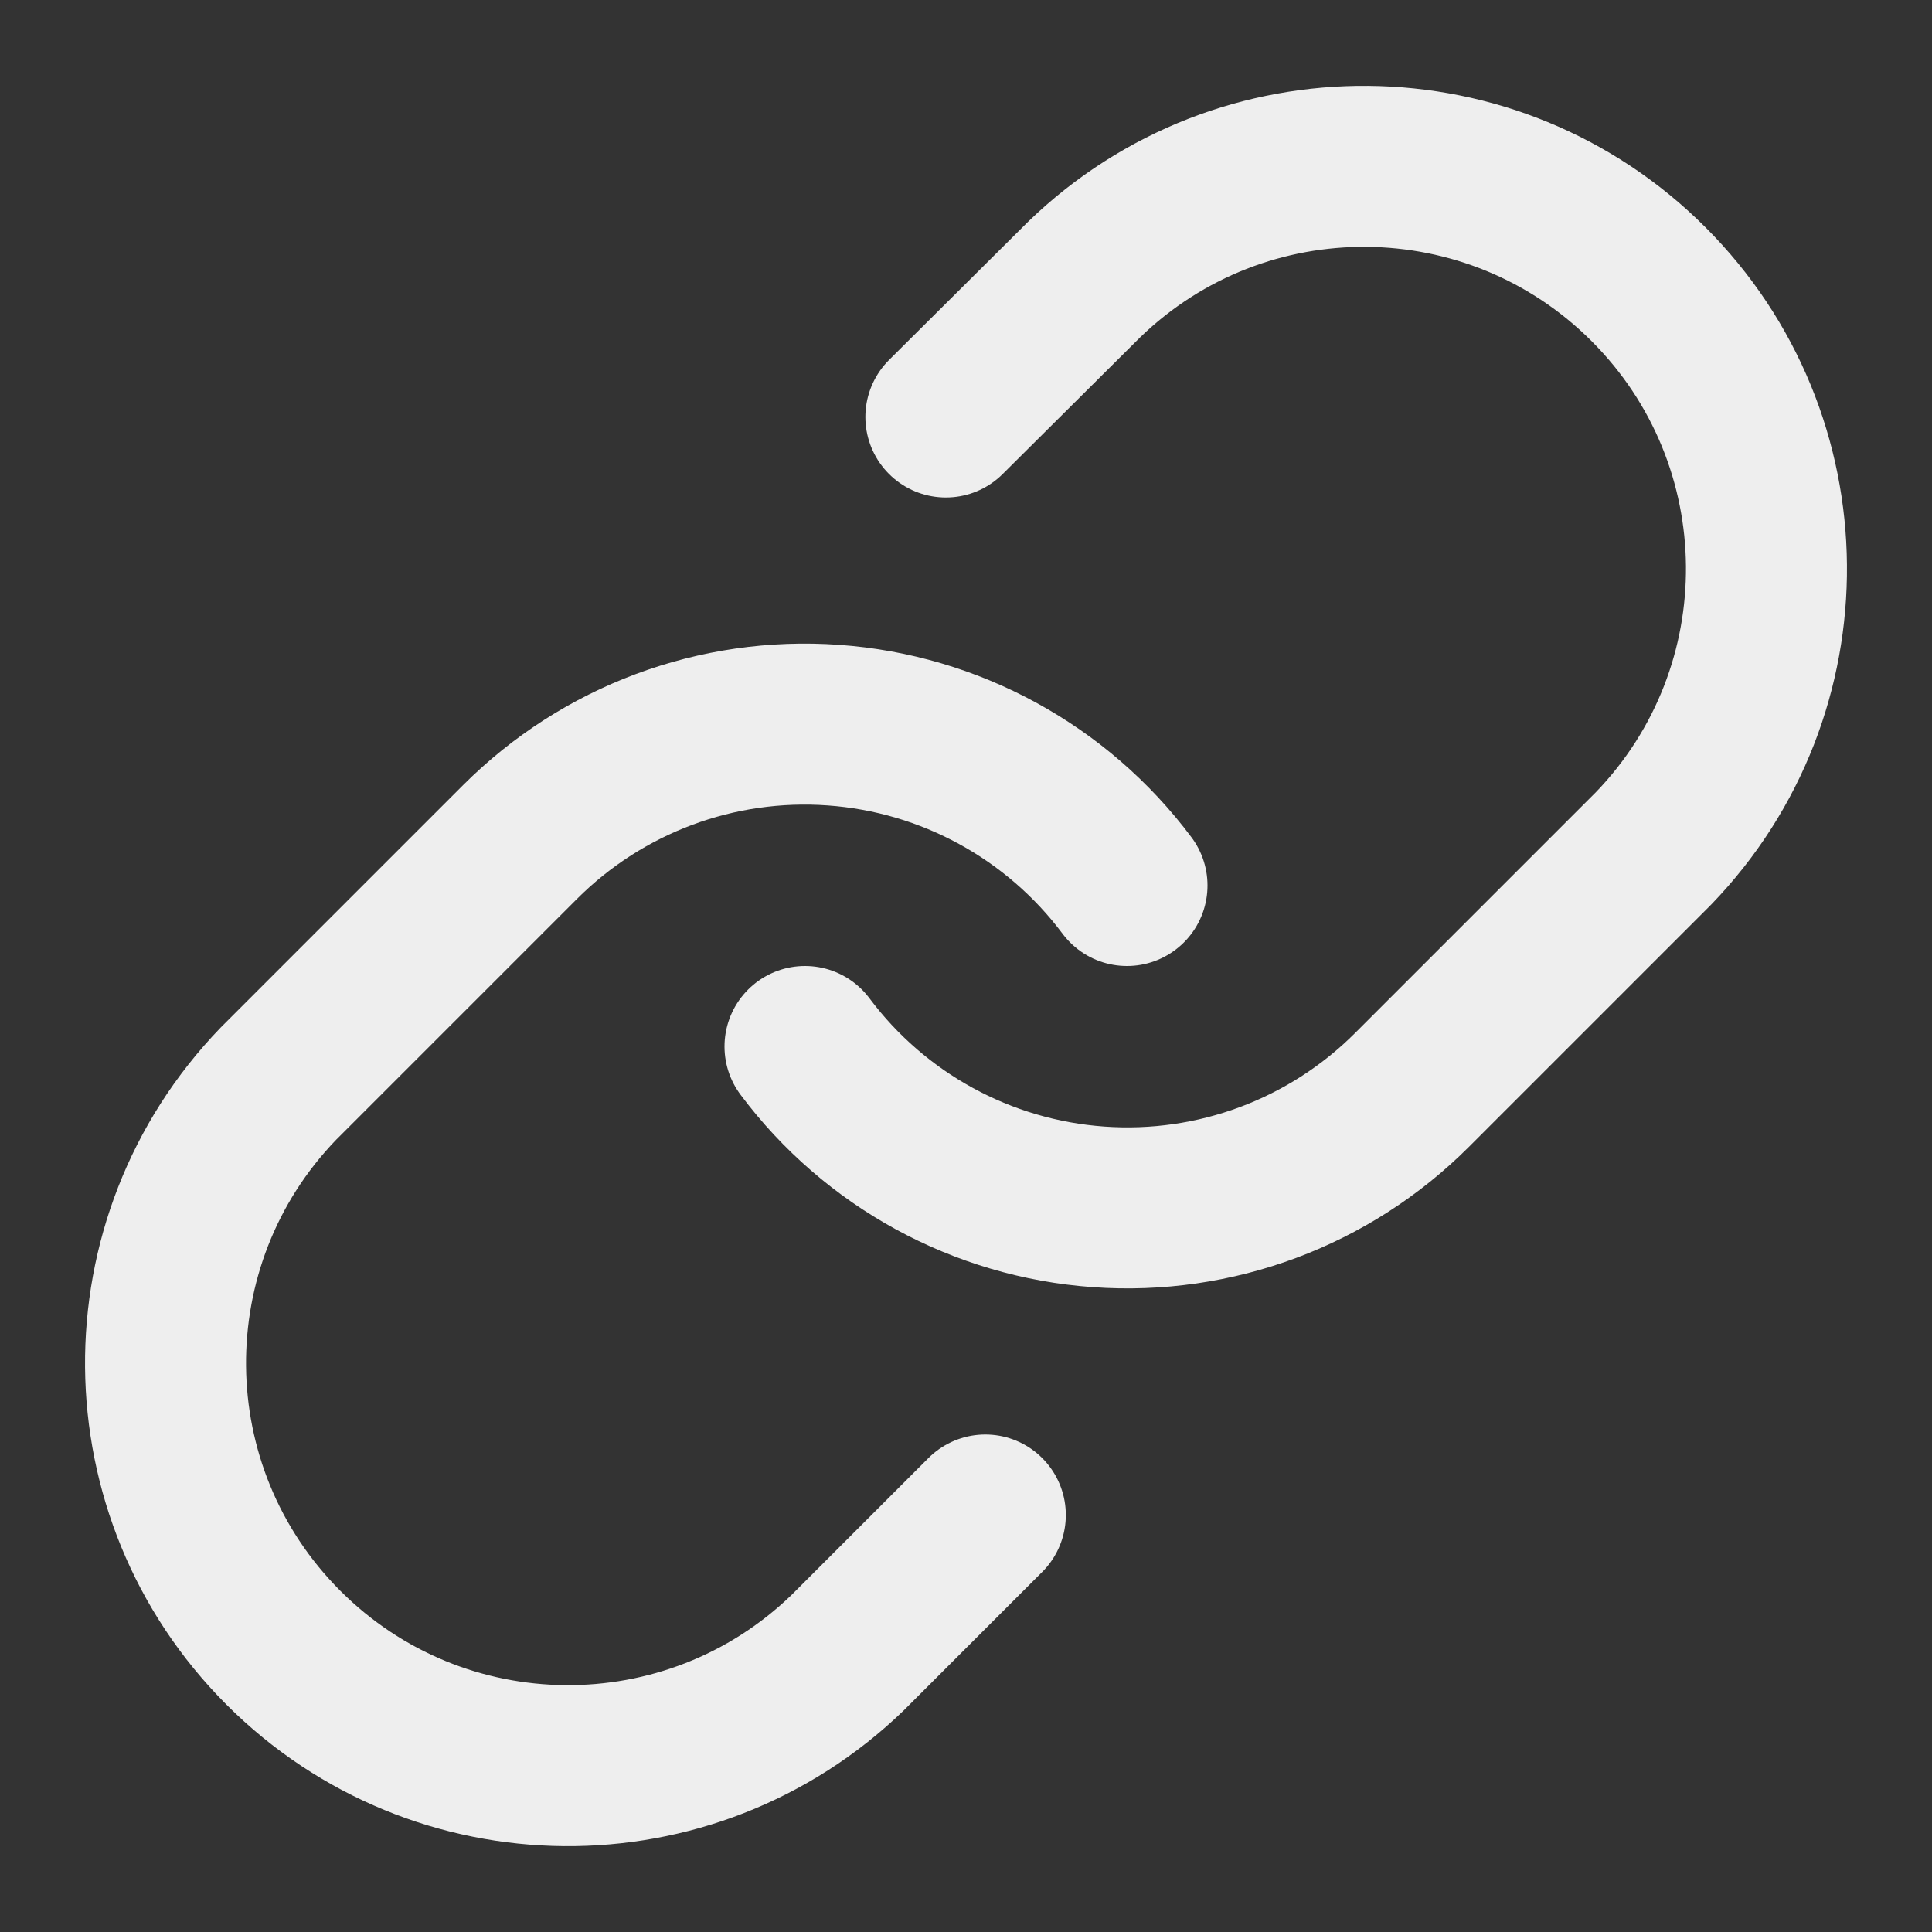 <svg xmlns="http://www.w3.org/2000/svg" width="24" height="24"><rect width="100%" height="100%" fill="#333333" stroke="none"/><path d="M 10 13 C 10.869 14.162 12.2 14.889 13.647 14.992 C 15.094 15.096 16.514 14.566 17.54 13.54 L 20.54 10.54 C 22.435 8.578 22.408 5.46 20.479 3.531 C 18.55 1.602 15.432 1.575 13.47 3.47 L 11.75 5.18" fill="transparent" stroke-width="2" stroke="#eee" stroke-linecap="round" stroke-linejoin="round"></path><path d="M 14 11 C 13.131 9.838 11.8 9.111 10.353 9.008 C 8.906 8.904 7.486 9.434 6.46 10.46 L 3.46 13.46 C 1.565 15.422 1.592 18.54 3.521 20.469 C 5.45 22.398 8.568 22.425 10.53 20.53 L 12.24 18.82" fill="transparent" stroke-width="2" stroke="#eee" stroke-linecap="round" stroke-linejoin="round"></path></svg>